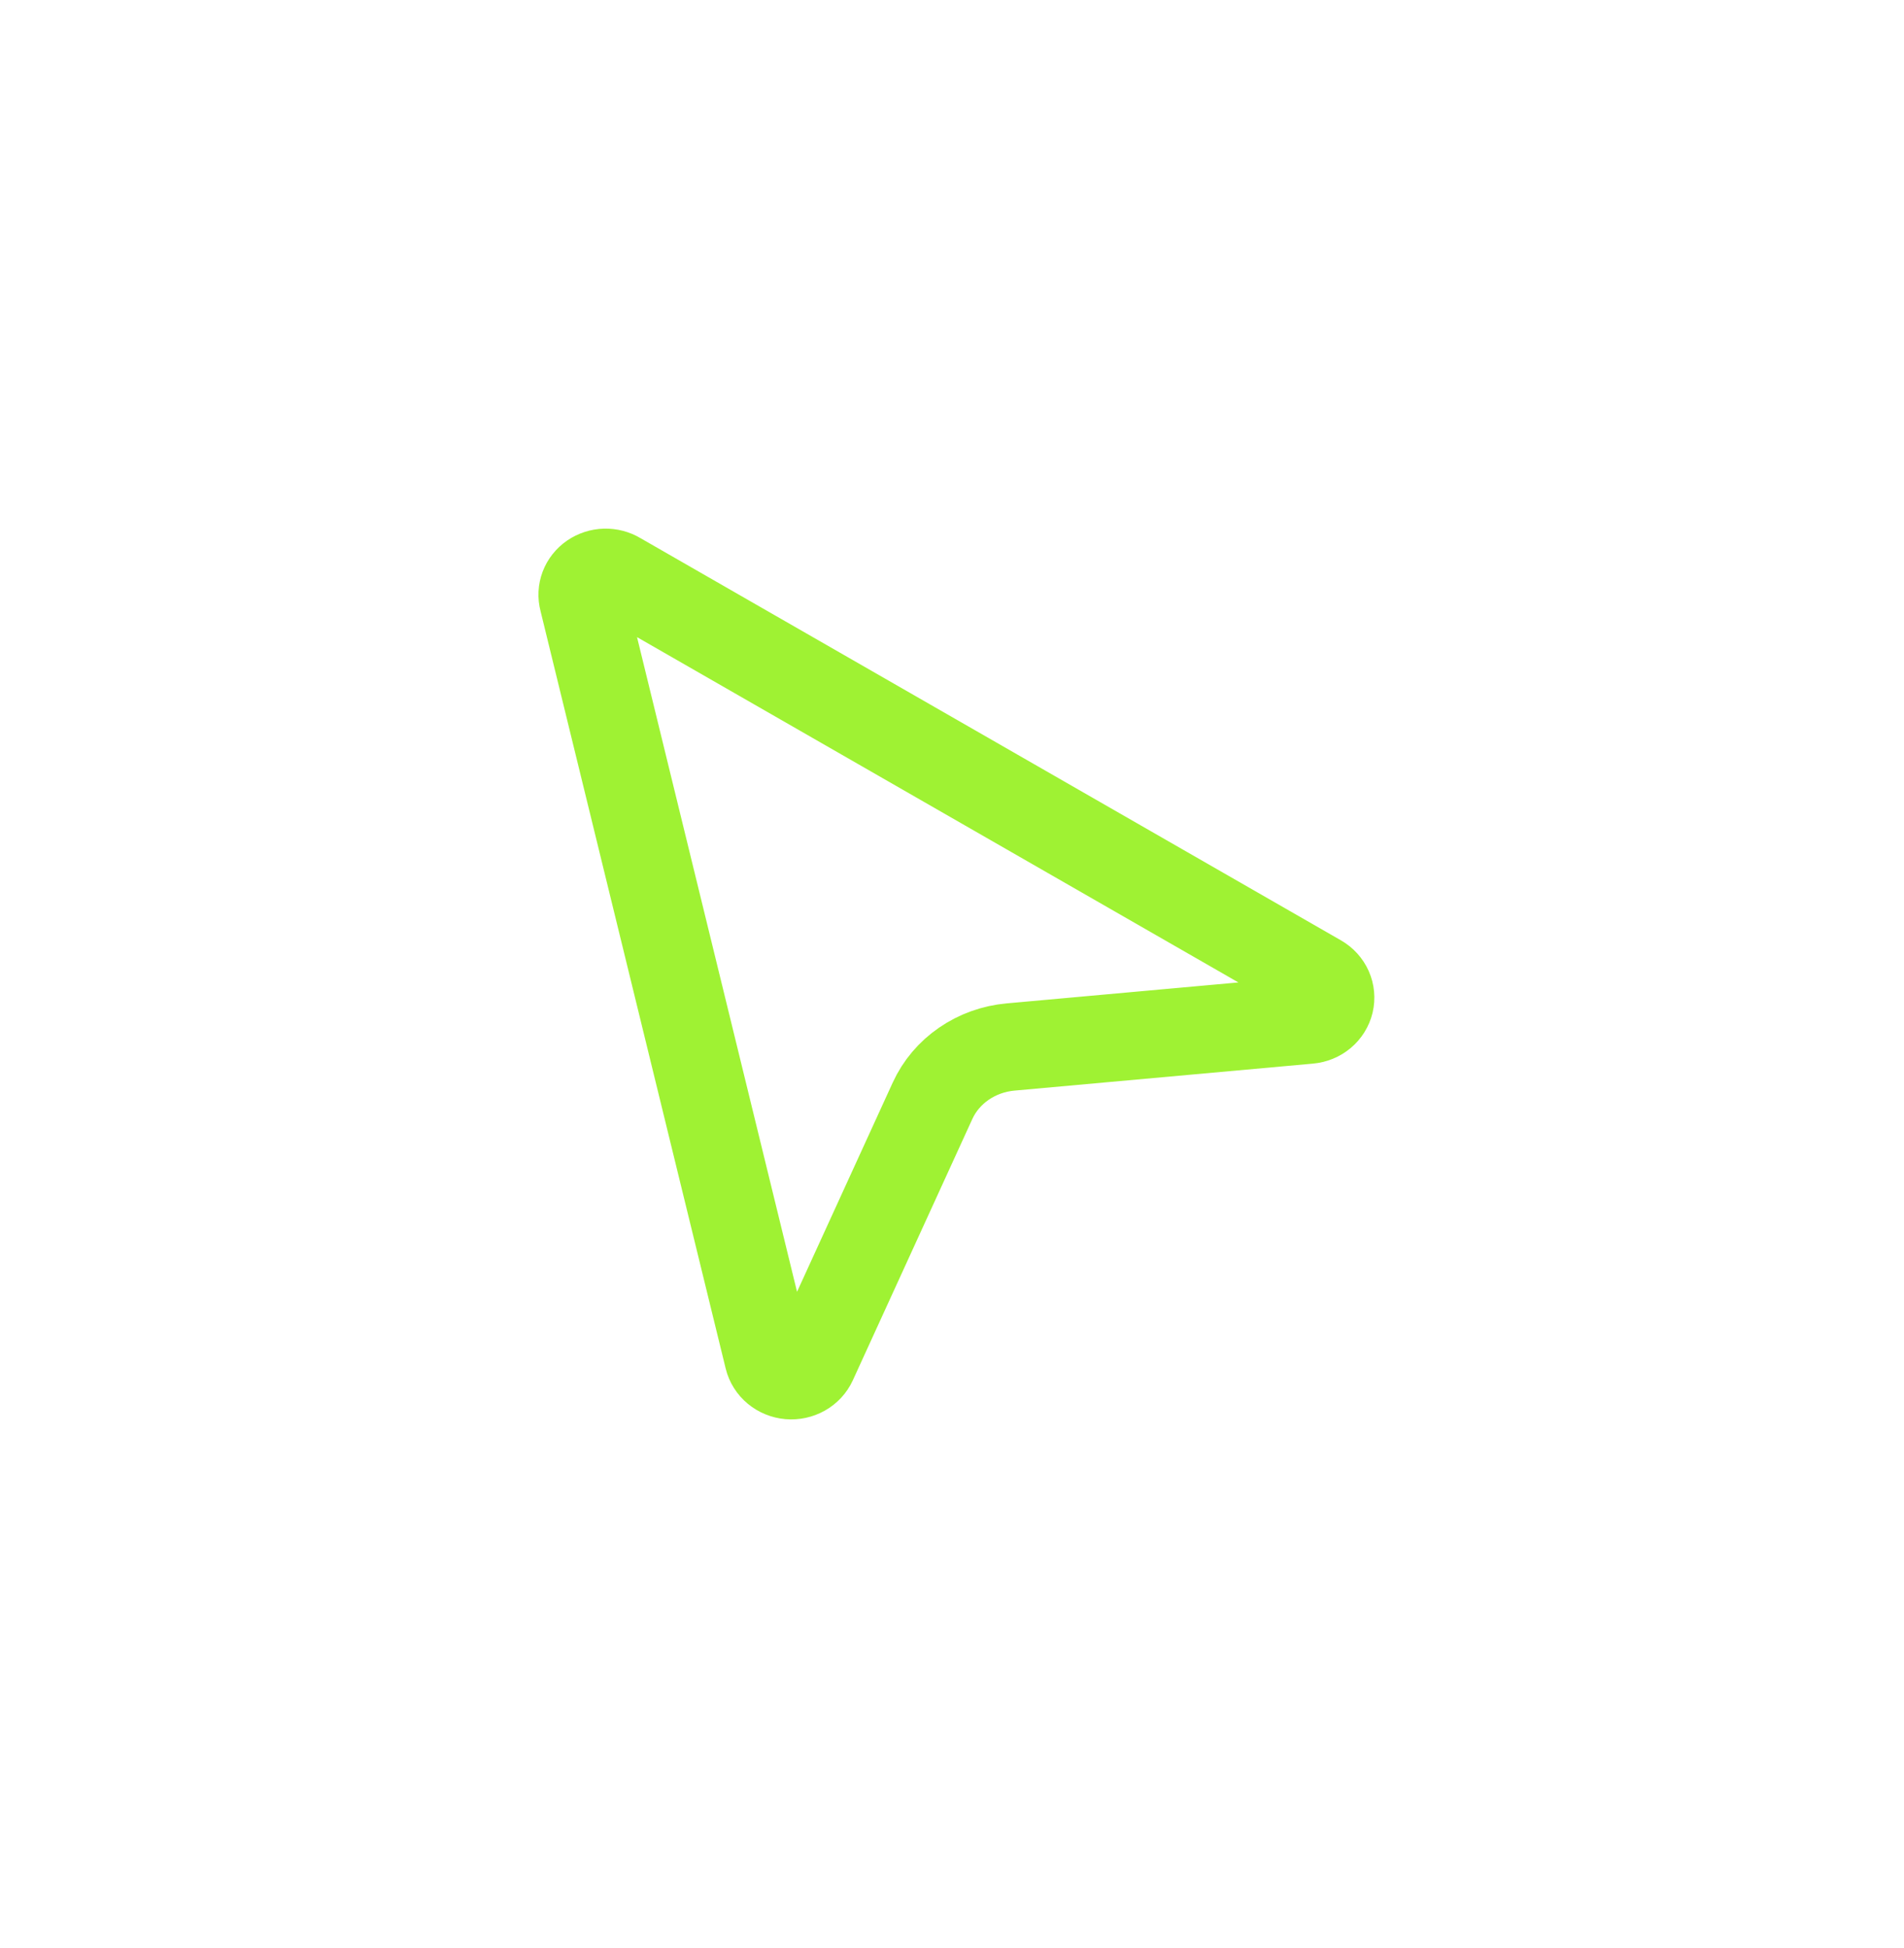 <svg width="87" height="89" viewBox="0 0 87 89" fill="none" xmlns="http://www.w3.org/2000/svg">
<g filter="url(#filter0_d_1343_347)">
<path d="M14.637 17.419C14.583 17.221 14.594 17.013 14.666 16.821C14.739 16.628 14.871 16.462 15.046 16.341C15.22 16.222 15.428 16.154 15.643 16.148C15.858 16.142 16.07 16.197 16.251 16.306L48.276 34.689C48.471 34.801 48.624 34.968 48.713 35.167C48.801 35.367 48.822 35.587 48.772 35.798C48.721 36.009 48.602 36.199 48.431 36.342C48.26 36.485 48.046 36.573 47.819 36.593L34.178 37.826C33.407 37.895 32.67 38.159 32.043 38.59C31.416 39.021 30.922 39.604 30.613 40.278L25.15 52.219C25.059 52.418 24.904 52.584 24.708 52.694C24.512 52.804 24.285 52.852 24.058 52.833C23.832 52.813 23.617 52.726 23.446 52.584C23.274 52.442 23.154 52.252 23.102 52.041L14.637 17.419Z" fill="white"/>
<path d="M14.637 17.419C14.583 17.221 14.594 17.013 14.666 16.821C14.739 16.628 14.871 16.462 15.046 16.341C15.22 16.222 15.428 16.154 15.643 16.148C15.858 16.142 16.07 16.197 16.251 16.306L48.276 34.689C48.471 34.801 48.624 34.968 48.713 35.167C48.801 35.367 48.822 35.587 48.772 35.798C48.721 36.009 48.602 36.199 48.431 36.342C48.26 36.485 48.046 36.573 47.819 36.593L34.178 37.826C33.407 37.895 32.67 38.159 32.043 38.59C31.416 39.021 30.922 39.604 30.613 40.278L25.15 52.219C25.059 52.418 24.904 52.584 24.708 52.694C24.512 52.804 24.285 52.852 24.058 52.833C23.832 52.813 23.617 52.726 23.446 52.584C23.274 52.442 23.154 52.252 23.102 52.041L14.637 17.419Z" stroke="#9FF233" stroke-width="4" stroke-linecap="round" stroke-linejoin="round"/>
</g>
<defs>
<filter id="filter0_d_1343_347" x="0.598" y="0.152" width="86.206" height="88.68" filterUnits="userSpaceOnUse" color-interpolation-filters="sRGB">
<feFlood flood-opacity="0" result="BackgroundImageFix"/>
<feColorMatrix in="SourceAlpha" type="matrix" values="0 0 0 0 0 0 0 0 0 0 0 0 0 0 0 0 0 0 127 0" result="hardAlpha"/>
<feOffset dx="12" dy="10"/>
<feGaussianBlur stdDeviation="12"/>
<feComposite in2="hardAlpha" operator="out"/>
<feColorMatrix type="matrix" values="0 0 0 0 0.156 0 0 0 0 0.066 0 0 0 0 0.273 0 0 0 0.18 0"/>
<feBlend mode="normal" in2="BackgroundImageFix" result="effect1_dropShadow_1343_347"/>
<feBlend mode="normal" in="SourceGraphic" in2="effect1_dropShadow_1343_347" result="shape"/>
</filter>
</defs>
</svg>

